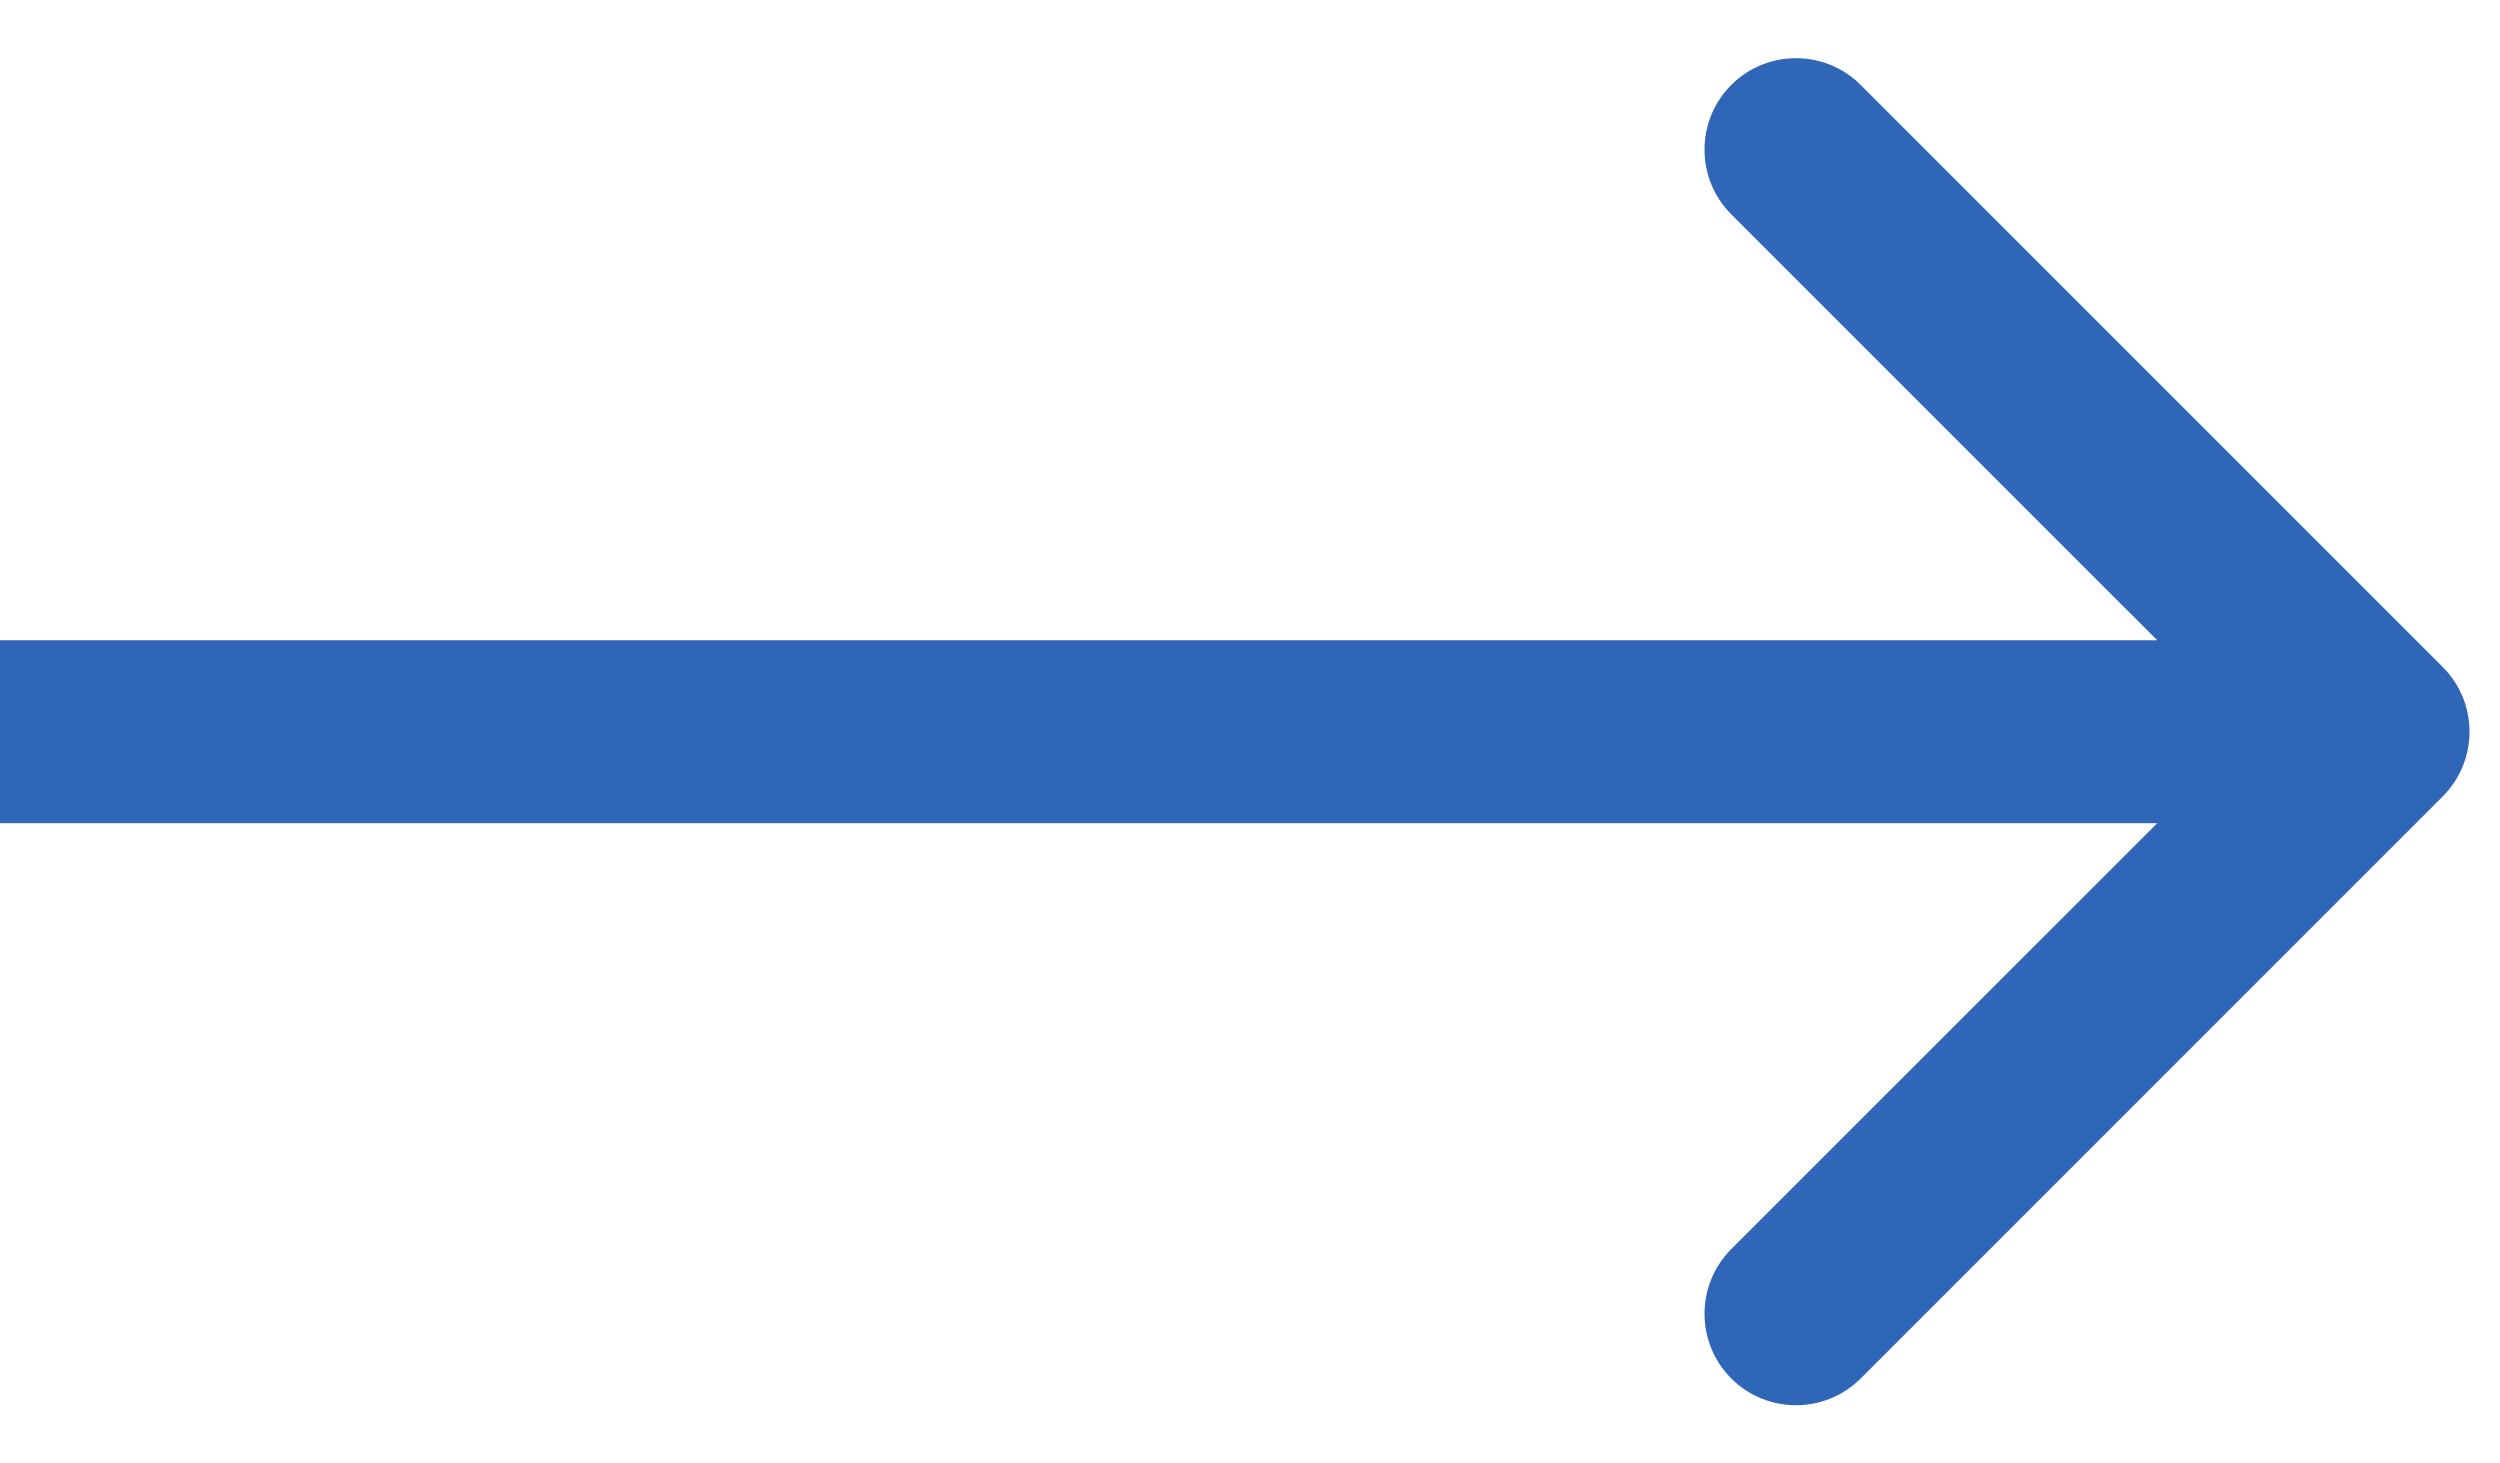 <svg width="41" height="24" viewBox="0 0 41 24" fill="none" xmlns="http://www.w3.org/2000/svg">
<path d="M40.061 13.061C40.646 12.475 40.646 11.525 40.061 10.939L30.515 1.393C29.929 0.808 28.979 0.808 28.393 1.393C27.808 1.979 27.808 2.929 28.393 3.515L36.879 12L28.393 20.485C27.808 21.071 27.808 22.021 28.393 22.607C28.979 23.192 29.929 23.192 30.515 22.607L40.061 13.061ZM-1.31134e-07 13.5L39 13.5L39 10.5L1.31134e-07 10.5L-1.31134e-07 13.5Z" fill="#2F66B8"/>
</svg>
